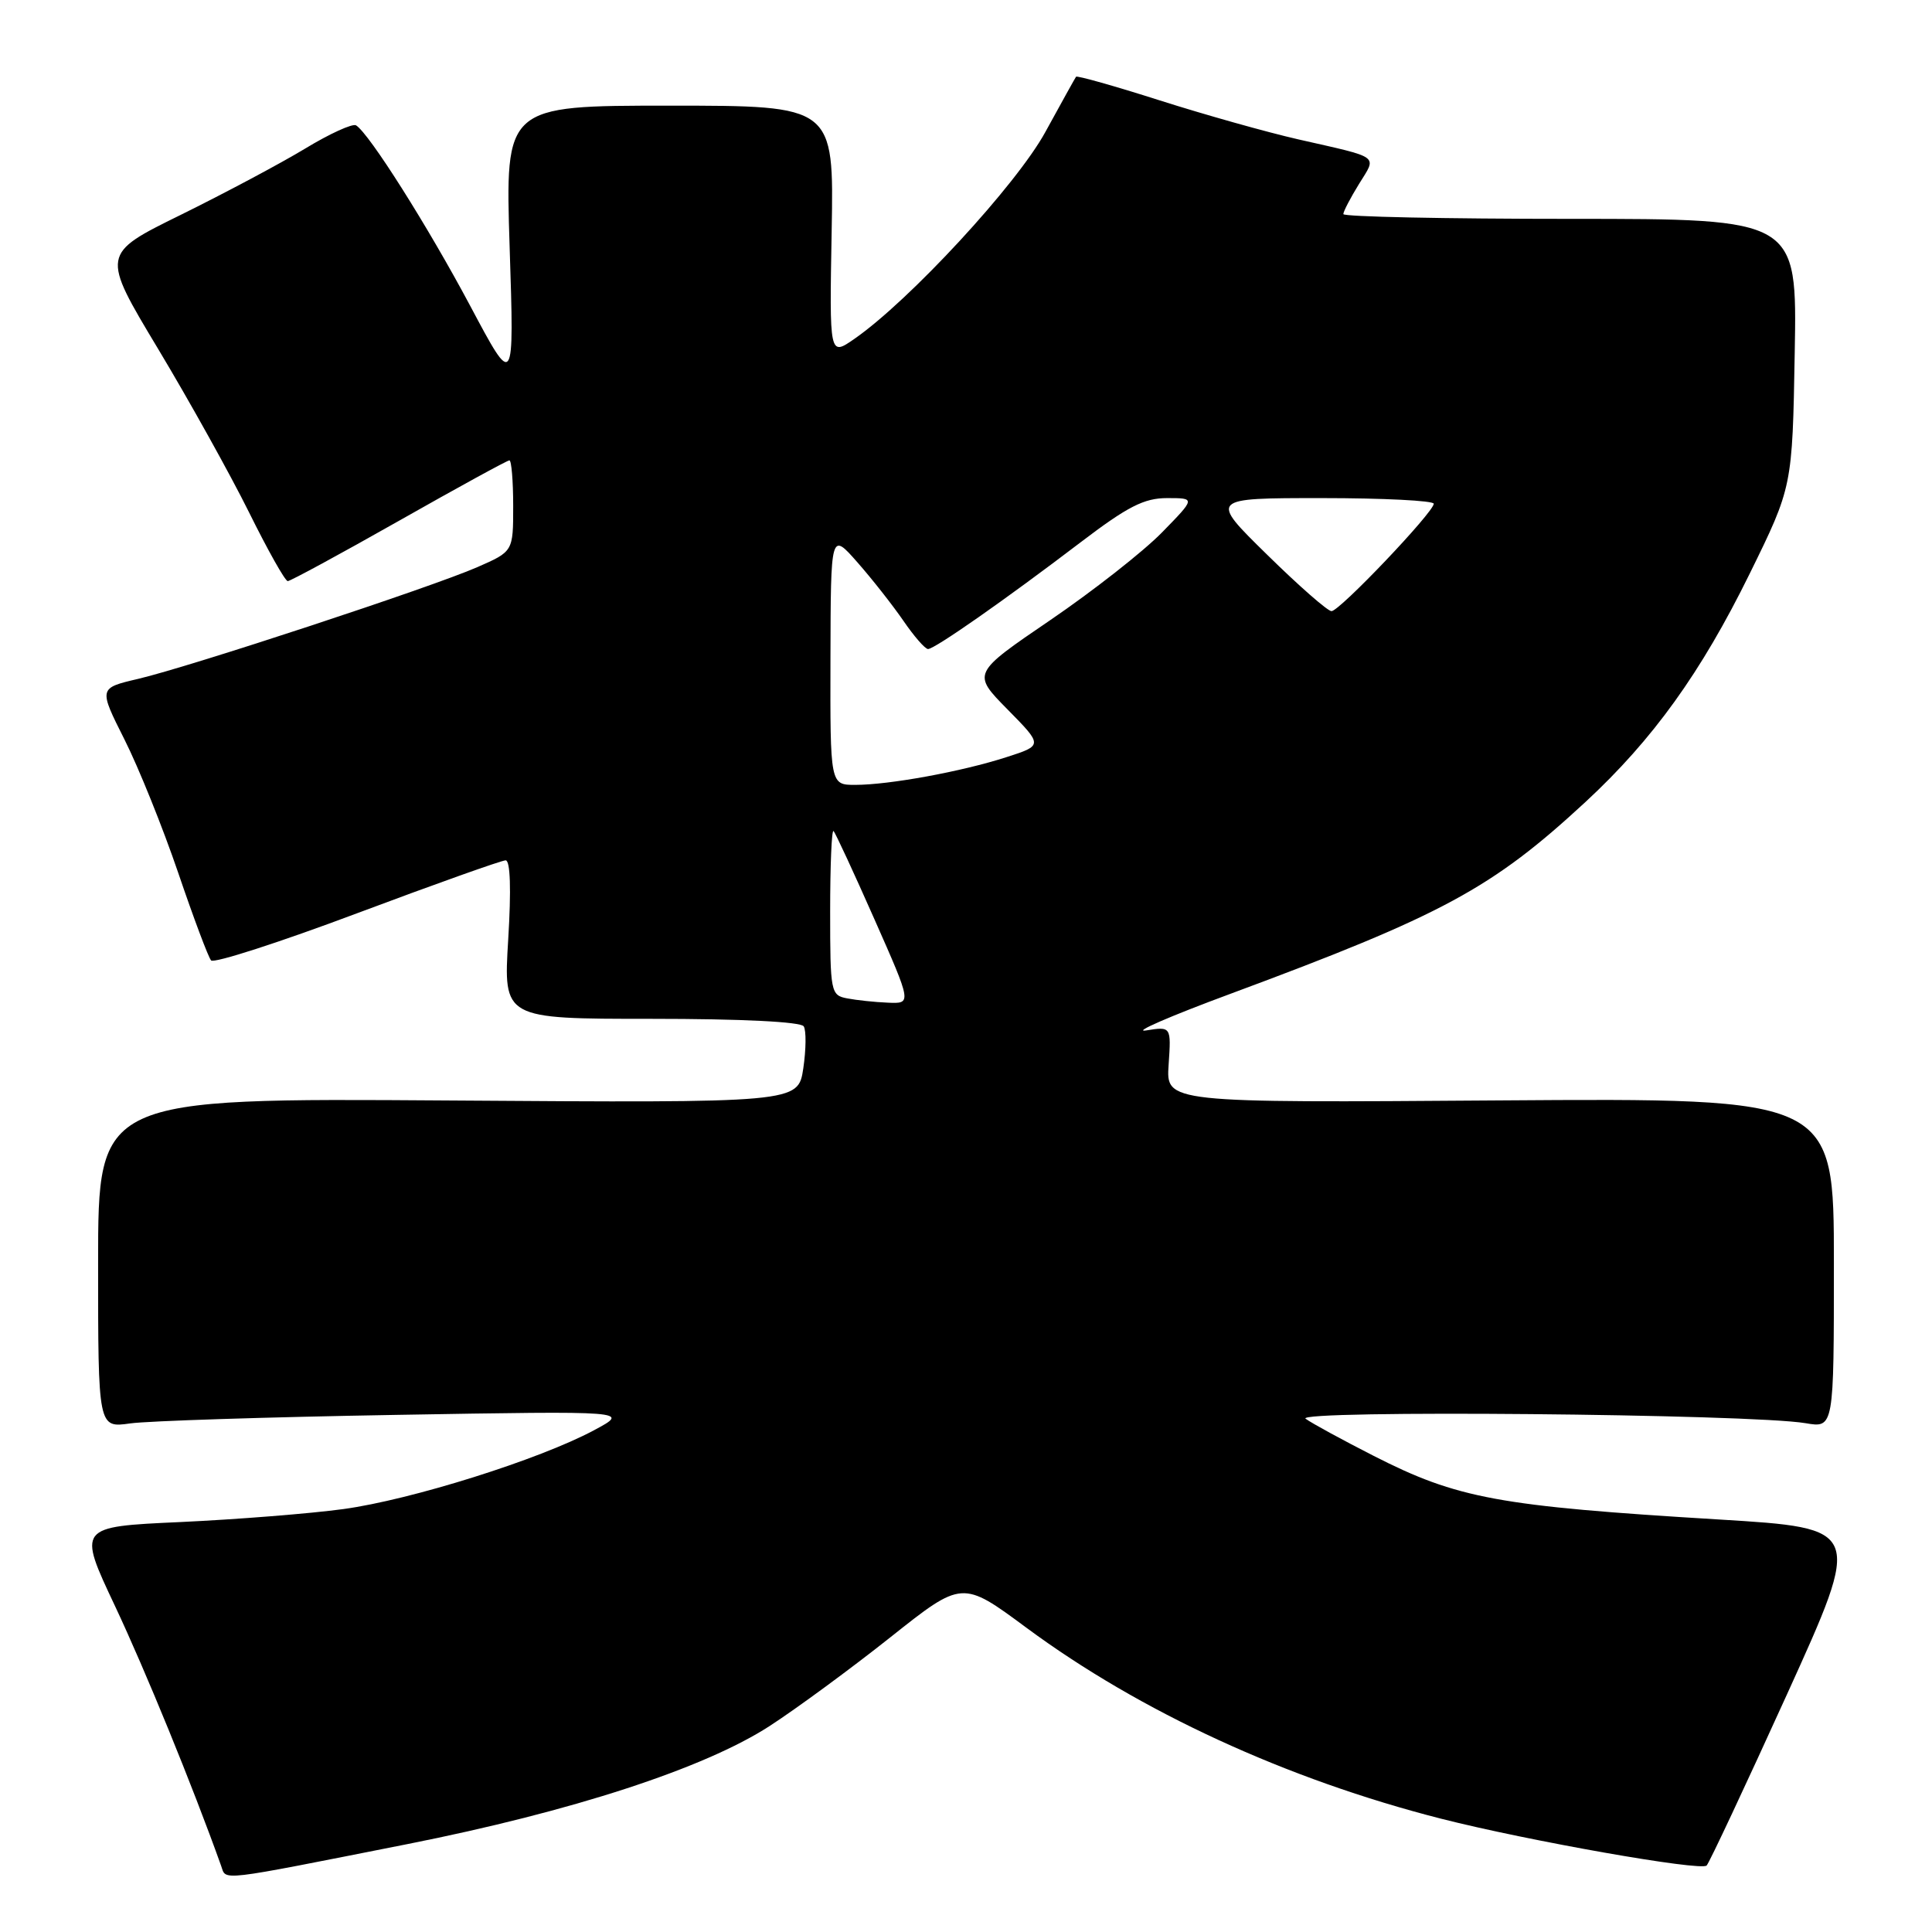 <?xml version="1.0" encoding="UTF-8" standalone="no"?>
<!DOCTYPE svg PUBLIC "-//W3C//DTD SVG 1.1//EN" "http://www.w3.org/Graphics/SVG/1.1/DTD/svg11.dtd" >
<svg xmlns="http://www.w3.org/2000/svg" xmlns:xlink="http://www.w3.org/1999/xlink" version="1.1" viewBox="0 0 256 256">
 <g >
 <path fill="currentColor"
d=" M 54.00 244.35 C 75.78 240.03 93.32 234.32 101.99 228.70 C 105.55 226.39 112.75 221.10 117.99 216.94 C 127.50 209.39 127.50 209.39 136.00 215.68 C 151.06 226.82 170.50 235.77 190.96 240.99 C 202.52 243.93 225.42 247.97 226.14 247.19 C 226.50 246.81 231.29 236.60 236.79 224.50 C 246.78 202.50 246.78 202.50 227.77 201.34 C 198.53 199.57 193.14 198.58 182.00 192.90 C 177.88 190.80 173.82 188.59 173.00 187.99 C 171.38 186.80 231.96 187.35 239.25 188.58 C 243.00 189.22 243.00 189.22 243.00 167.36 C 243.00 145.50 243.00 145.50 198.75 145.81 C 154.50 146.13 154.50 146.13 154.85 141.07 C 155.19 136.01 155.19 136.01 151.85 136.54 C 150.01 136.83 155.03 134.65 163.00 131.70 C 191.20 121.24 197.69 117.73 210.09 106.26 C 219.03 97.98 225.40 89.12 231.85 76.00 C 237.50 64.50 237.50 64.50 237.81 46.75 C 238.13 29.00 238.13 29.00 208.06 29.00 C 191.53 29.00 178.00 28.72 178.00 28.37 C 178.00 28.02 178.94 26.22 180.08 24.37 C 182.45 20.53 183.06 20.97 172.00 18.46 C 167.88 17.52 159.62 15.20 153.66 13.30 C 147.70 11.40 142.71 9.99 142.58 10.17 C 142.45 10.35 140.62 13.65 138.51 17.50 C 134.70 24.47 120.51 39.84 113.20 44.91 C 109.90 47.20 109.90 47.20 110.20 30.60 C 110.50 14.00 110.50 14.00 88.72 14.00 C 66.93 14.00 66.93 14.00 67.53 32.75 C 68.14 51.50 68.14 51.50 62.29 40.50 C 56.67 29.95 48.92 17.69 47.18 16.61 C 46.73 16.33 43.69 17.71 40.43 19.69 C 37.17 21.66 29.75 25.61 23.95 28.47 C 13.40 33.66 13.40 33.66 20.95 46.23 C 25.10 53.14 30.52 62.89 33.00 67.89 C 35.48 72.90 37.78 77.00 38.13 77.00 C 38.47 77.00 45.11 73.40 52.88 69.00 C 60.64 64.60 67.22 61.00 67.50 61.00 C 67.77 61.00 68.00 63.72 68.00 67.04 C 68.00 73.07 68.00 73.07 63.25 75.15 C 57.23 77.79 25.19 88.34 18.28 89.96 C 13.07 91.18 13.07 91.18 16.49 97.98 C 18.37 101.71 21.57 109.66 23.61 115.64 C 25.64 121.61 27.60 126.84 27.97 127.26 C 28.33 127.68 37.04 124.87 47.32 121.01 C 57.60 117.16 66.46 114.00 67.00 114.00 C 67.62 114.00 67.75 117.85 67.34 124.50 C 66.70 135.00 66.70 135.00 86.29 135.00 C 98.31 135.00 106.12 135.39 106.50 136.00 C 106.84 136.55 106.81 139.06 106.44 141.57 C 105.75 146.14 105.75 146.14 59.38 145.82 C 13.00 145.50 13.00 145.50 13.00 167.36 C 13.00 189.21 13.00 189.21 17.25 188.61 C 19.59 188.28 35.45 187.77 52.50 187.48 C 83.50 186.95 83.50 186.95 78.70 189.52 C 71.46 193.40 54.50 198.73 45.50 199.96 C 41.10 200.56 31.38 201.33 23.89 201.68 C 10.28 202.30 10.28 202.30 15.25 212.83 C 19.27 221.37 25.49 236.57 29.30 247.23 C 30.02 249.22 28.48 249.40 54.00 244.35 Z  M 112.25 132.29 C 110.08 131.88 110.00 131.48 110.00 120.76 C 110.00 114.66 110.20 109.87 110.45 110.12 C 110.70 110.37 113.13 115.62 115.86 121.79 C 120.82 133.00 120.82 133.00 117.66 132.86 C 115.92 132.79 113.49 132.53 112.25 132.29 Z  M 110.04 87.25 C 110.08 70.50 110.08 70.50 113.60 74.50 C 115.54 76.70 118.28 80.19 119.70 82.25 C 121.11 84.31 122.58 86.00 122.97 86.00 C 123.85 86.00 133.15 79.50 143.17 71.87 C 149.42 67.11 151.60 66.00 154.65 66.00 C 158.42 66.00 158.42 66.00 153.96 70.56 C 151.51 73.07 144.84 78.30 139.15 82.18 C 128.80 89.23 128.80 89.23 133.50 94.00 C 138.20 98.77 138.20 98.77 133.35 100.33 C 127.44 102.24 117.81 104.00 113.32 104.00 C 110.00 104.00 110.00 104.00 110.04 87.25 Z  M 167.88 73.48 C 160.25 66.00 160.25 66.00 175.13 66.00 C 183.31 66.00 189.99 66.34 189.98 66.75 C 189.95 67.90 177.48 81.00 176.43 80.98 C 175.92 80.98 172.07 77.60 167.88 73.48 Z "/>
</g>
</svg>